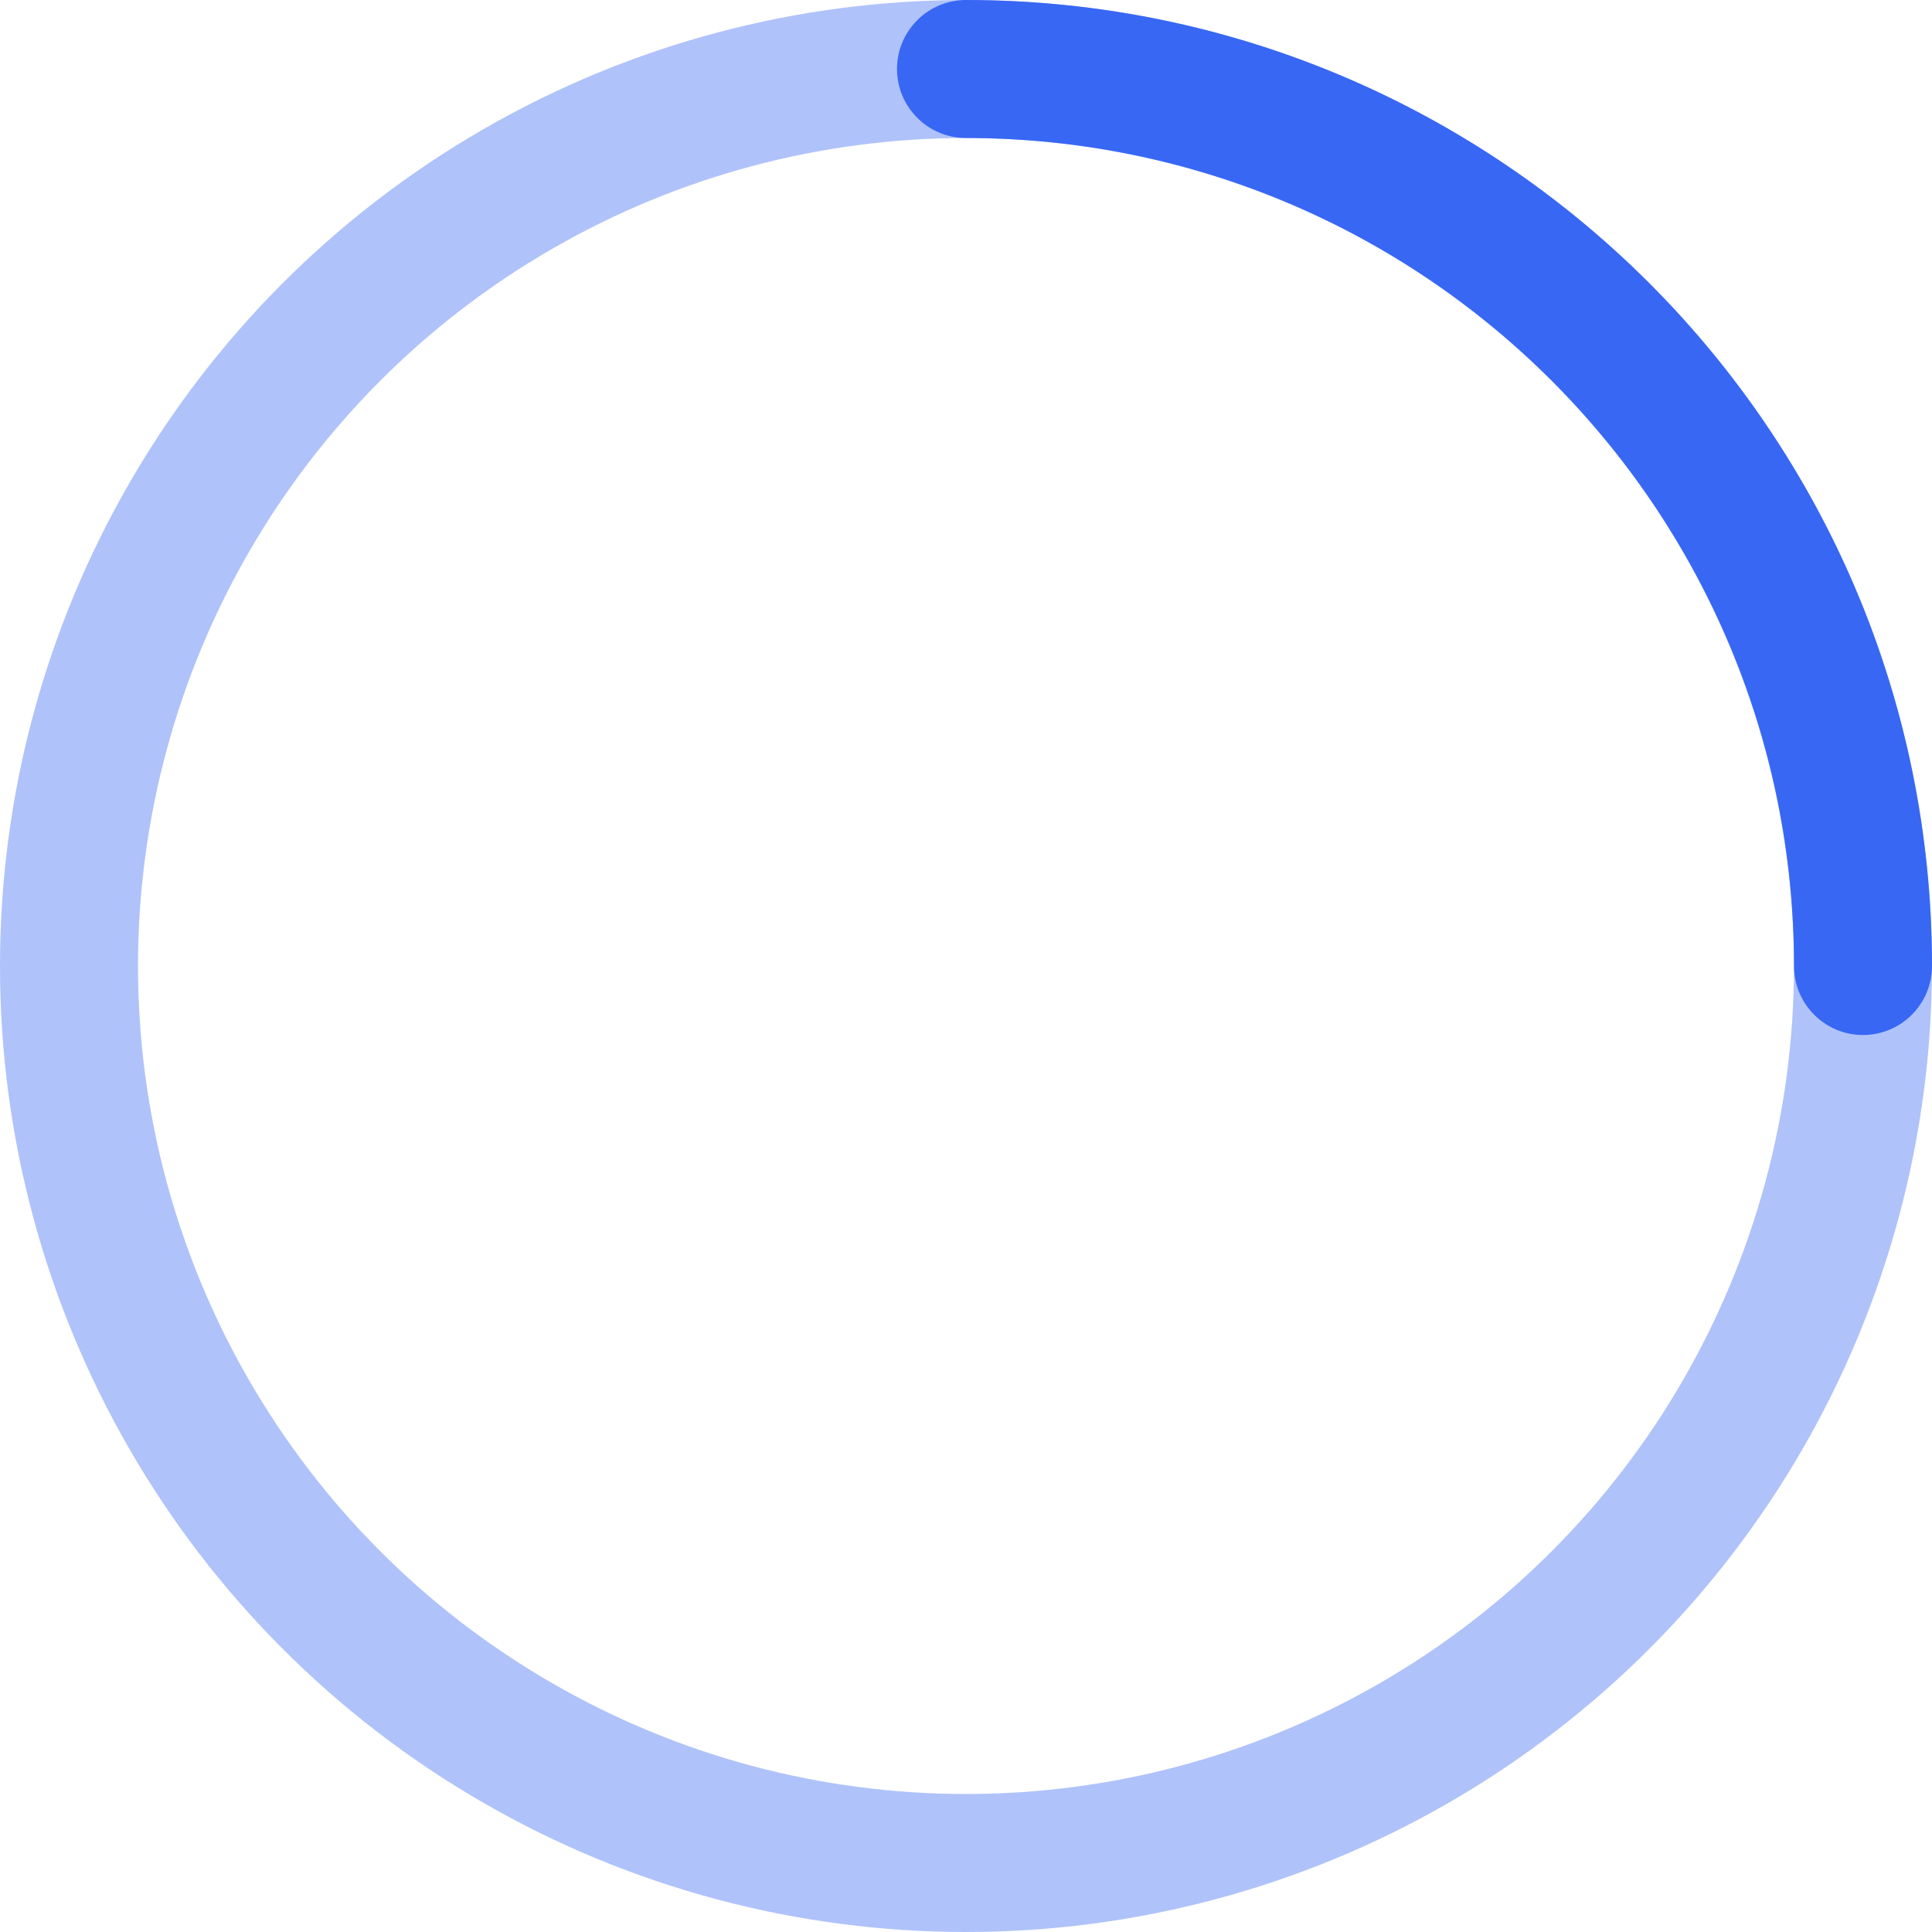 <svg width="14" height="14" viewBox="0 0 14 14" fill="none" xmlns="http://www.w3.org/2000/svg">
<circle opacity="0.4" cx="7" cy="7" r="6.5" stroke="#3867F4"/>
<path fill-rule="evenodd" clip-rule="evenodd" d="M6.5 0.5C6.5 0.224 6.724 0 7 0C10.866 0 14 3.134 14 7C14 7.276 13.776 7.5 13.5 7.5C13.224 7.5 13 7.276 13 7C13 3.686 10.314 1 7 1C6.724 1 6.5 0.776 6.5 0.5Z" fill="#3867F4"/>
</svg>
